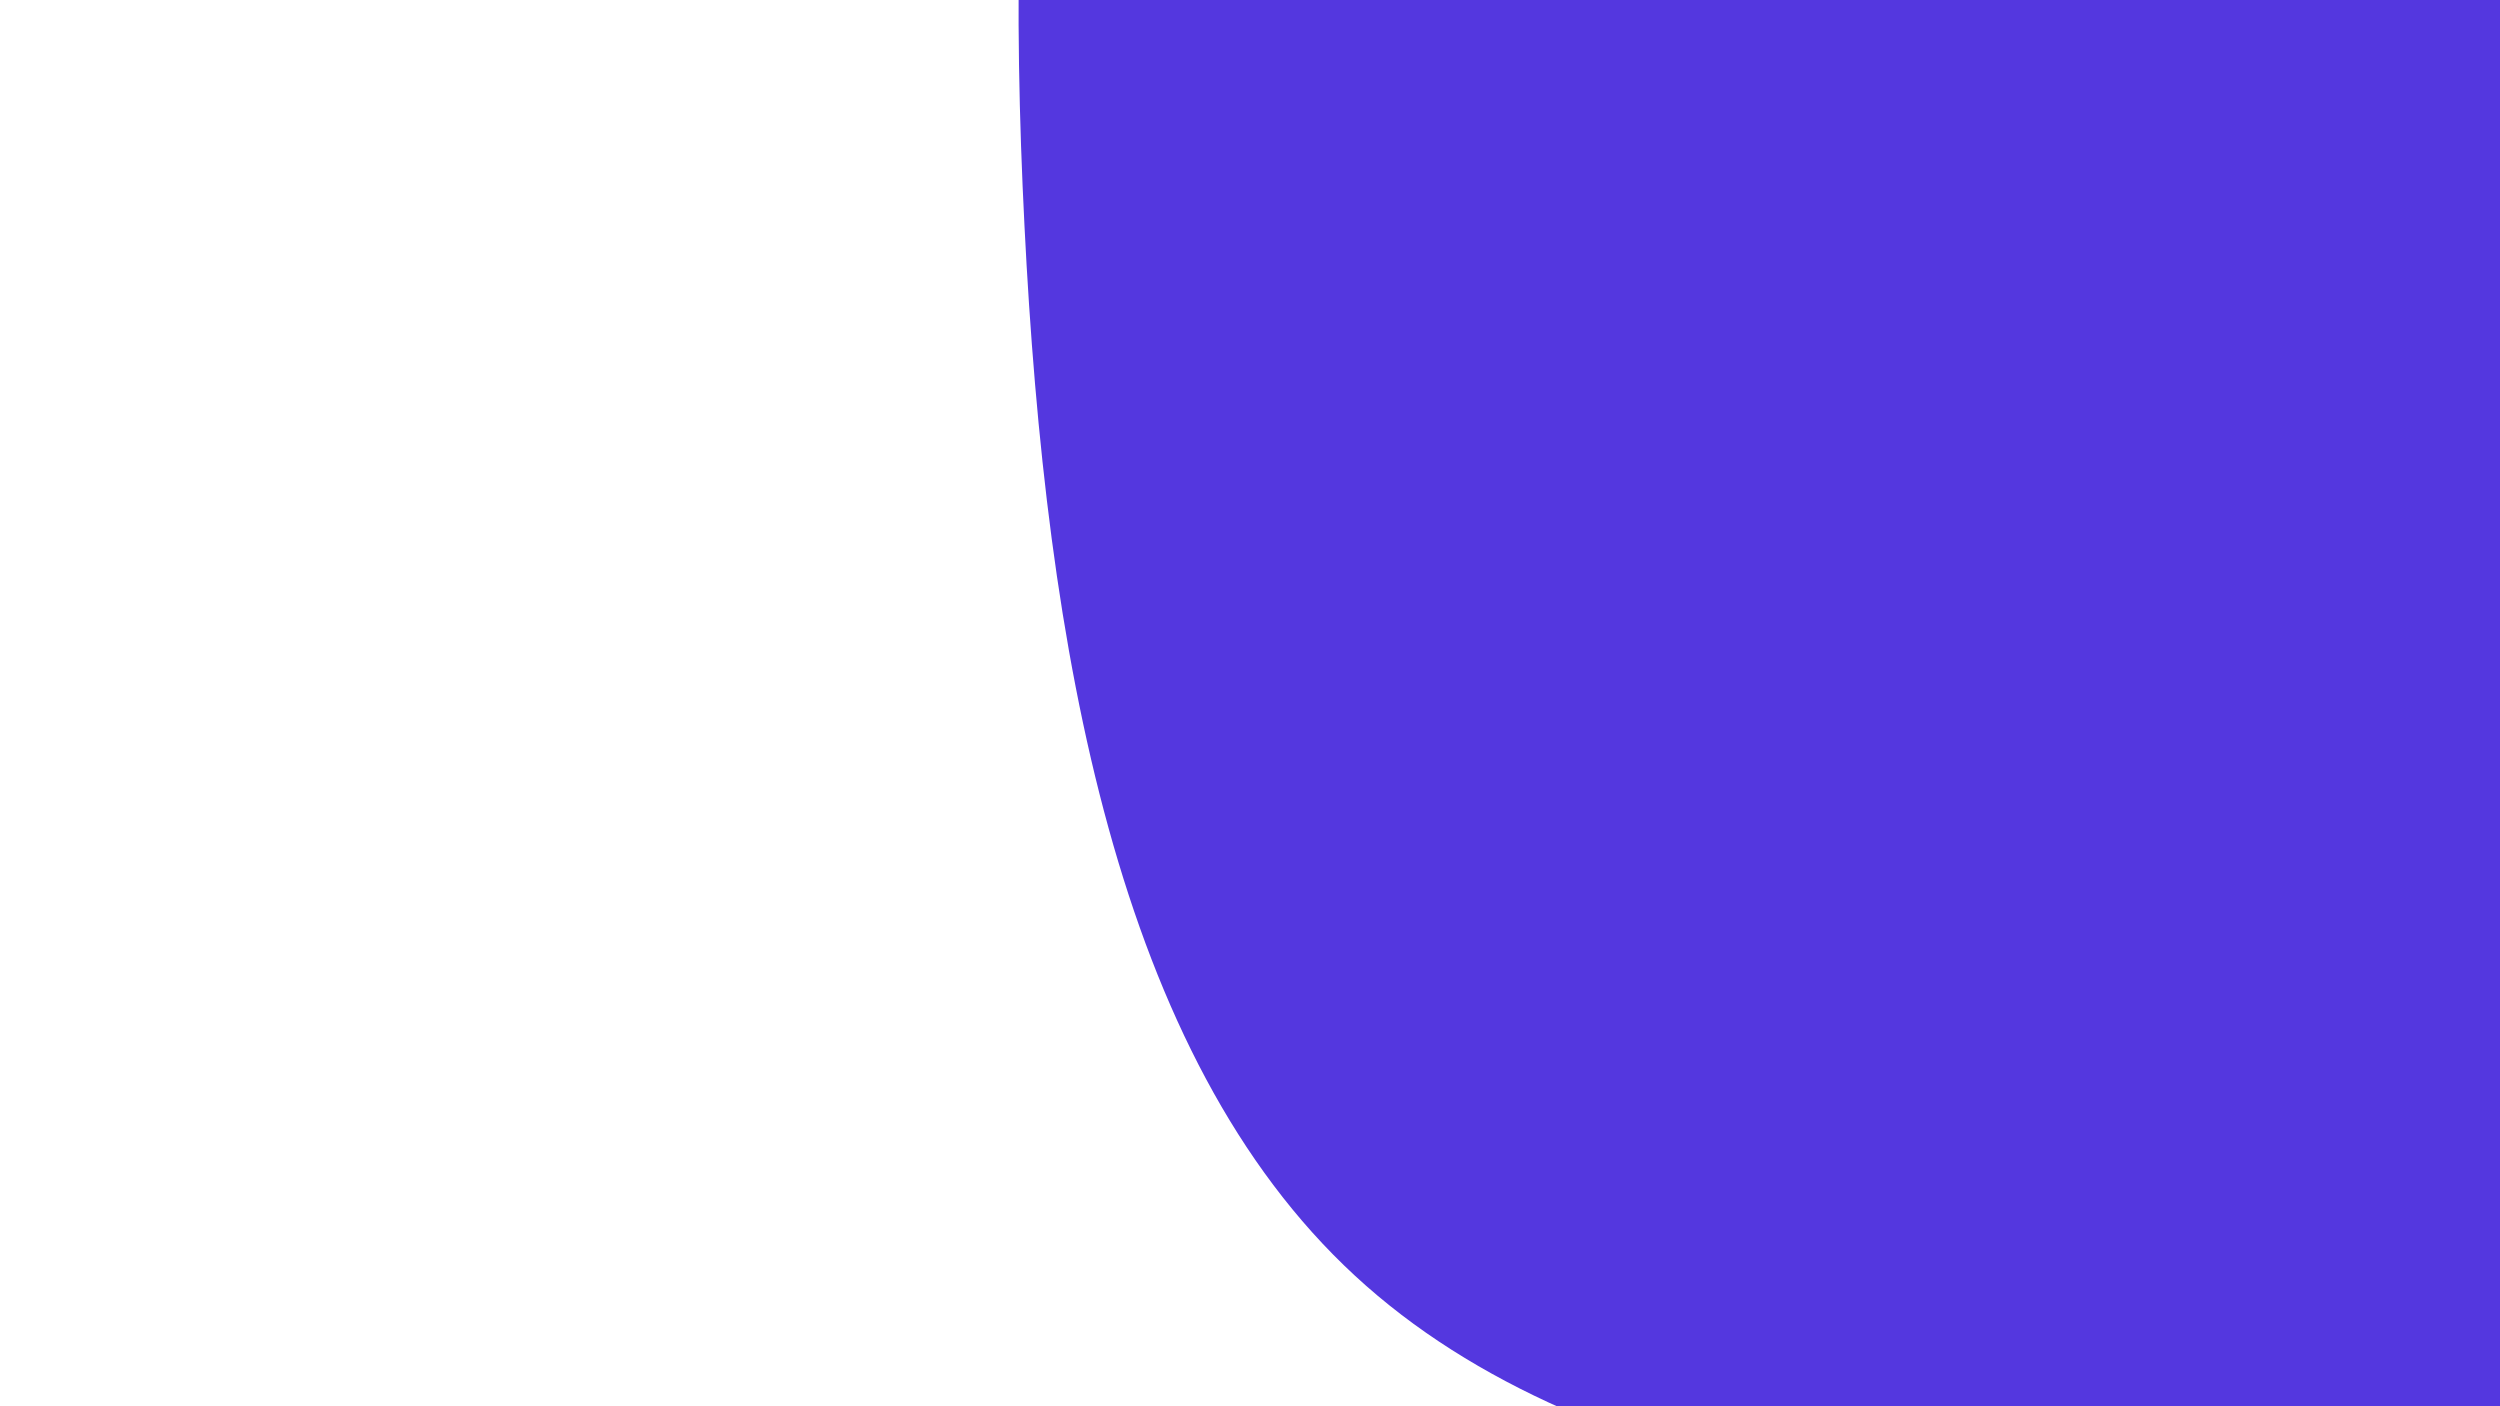 <svg id="visual" viewBox="0 0 960 540" width="960" height="540" xmlns="http://www.w3.org/2000/svg" xmlns:xlink="http://www.w3.org/1999/xlink" version="1.1"><g transform="translate(922.298 94.871)"><path d="M486.5 -513.3C591.2 -381.8 609.6 -190.9 606.2 -3.4C602.8 184.1 577.5 368.2 472.8 452.5C368.2 536.9 184.1 521.6 14.4 507.2C-155.3 492.8 -310.7 479.4 -402 395C-493.3 310.7 -520.7 155.3 -528.9 -8.2C-537.2 -171.8 -526.3 -343.7 -435 -475.2C-343.7 -606.7 -171.8 -697.8 9.5 -707.4C190.9 -716.9 381.8 -644.8 486.5 -513.3" fill="#5437df"></path></g></svg>
